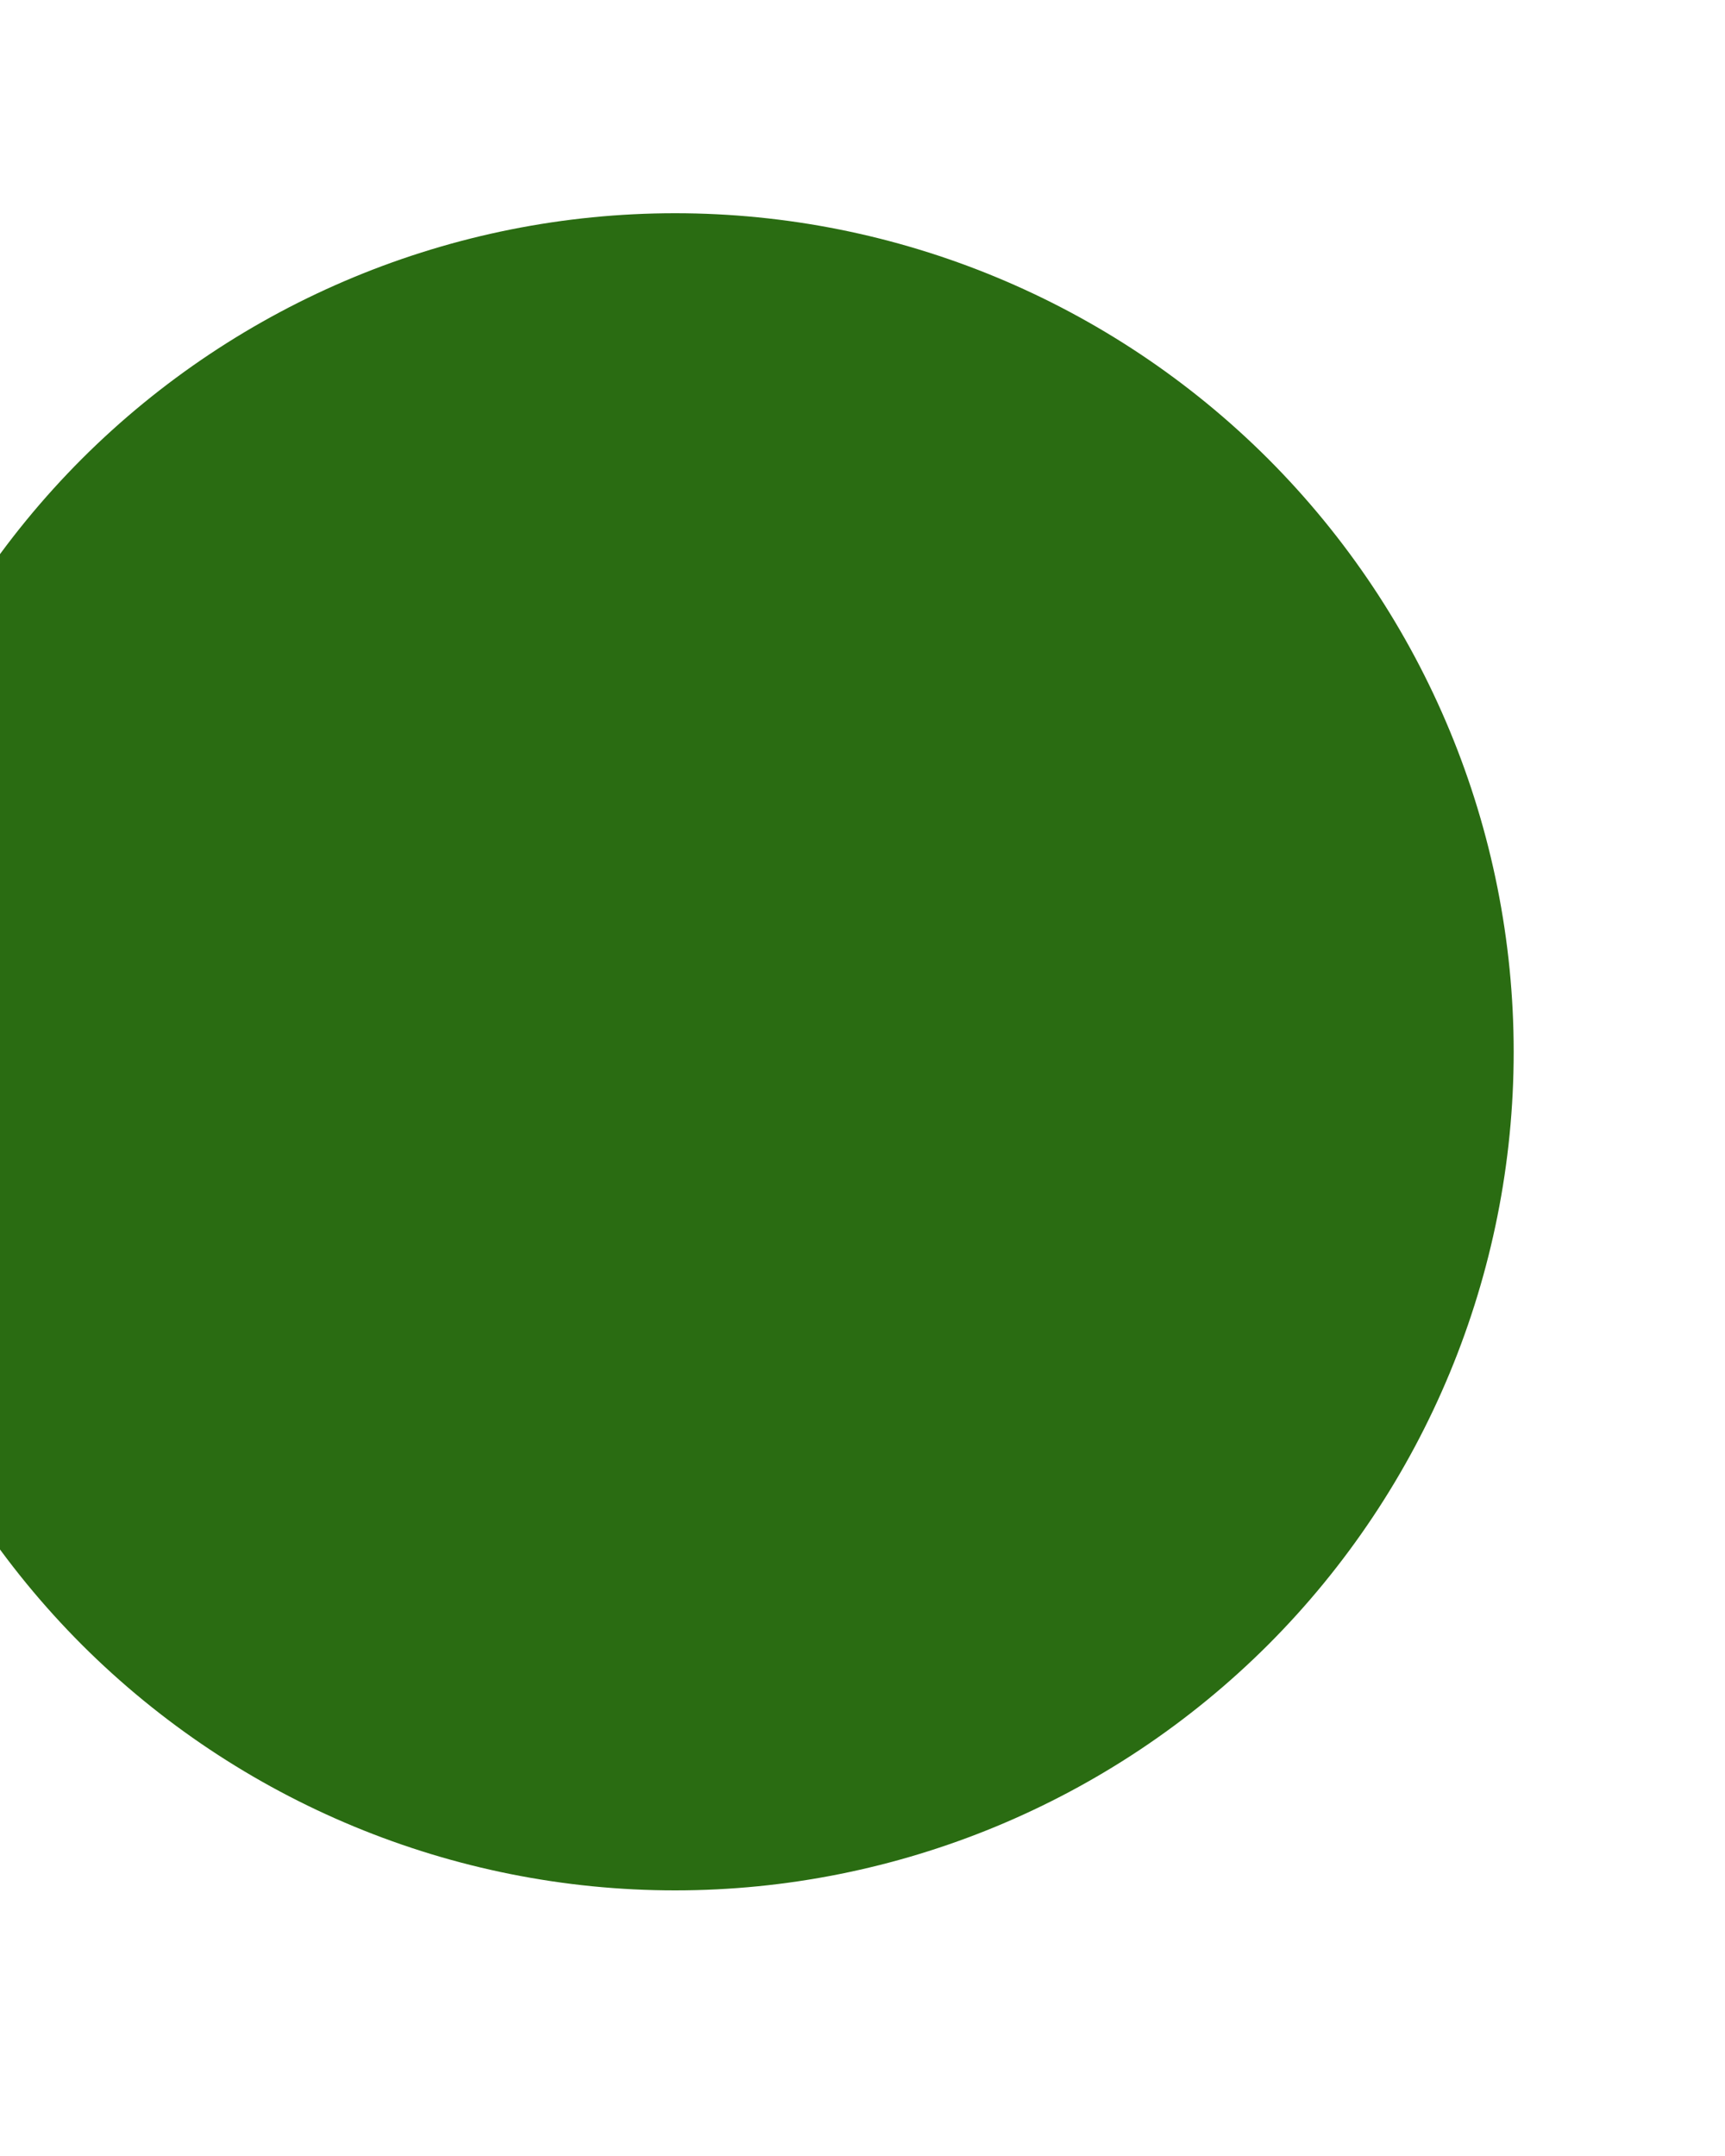 <svg width="8" height="10" viewBox="0 0 8 10" fill="none" xmlns="http://www.w3.org/2000/svg" xmlns:xlink="http://www.w3.org/1999/xlink">
<path d="M7.02,4.879C7.02,5.91 6.61,6.899 5.881,7.629C5.151,8.358 4.162,8.768 3.131,8.768C2.099,8.768 1.11,8.358 0.38,7.629C-0.349,6.899 -0.759,5.91 -0.759,4.879C-0.759,3.847 -0.349,2.858 0.38,2.128C1.11,1.399 2.099,0.989 3.131,0.989C4.162,0.989 5.151,1.399 5.881,2.128C6.61,2.858 7.02,3.847 7.02,4.879Z" fill="#2A6C12"/>
</svg>

